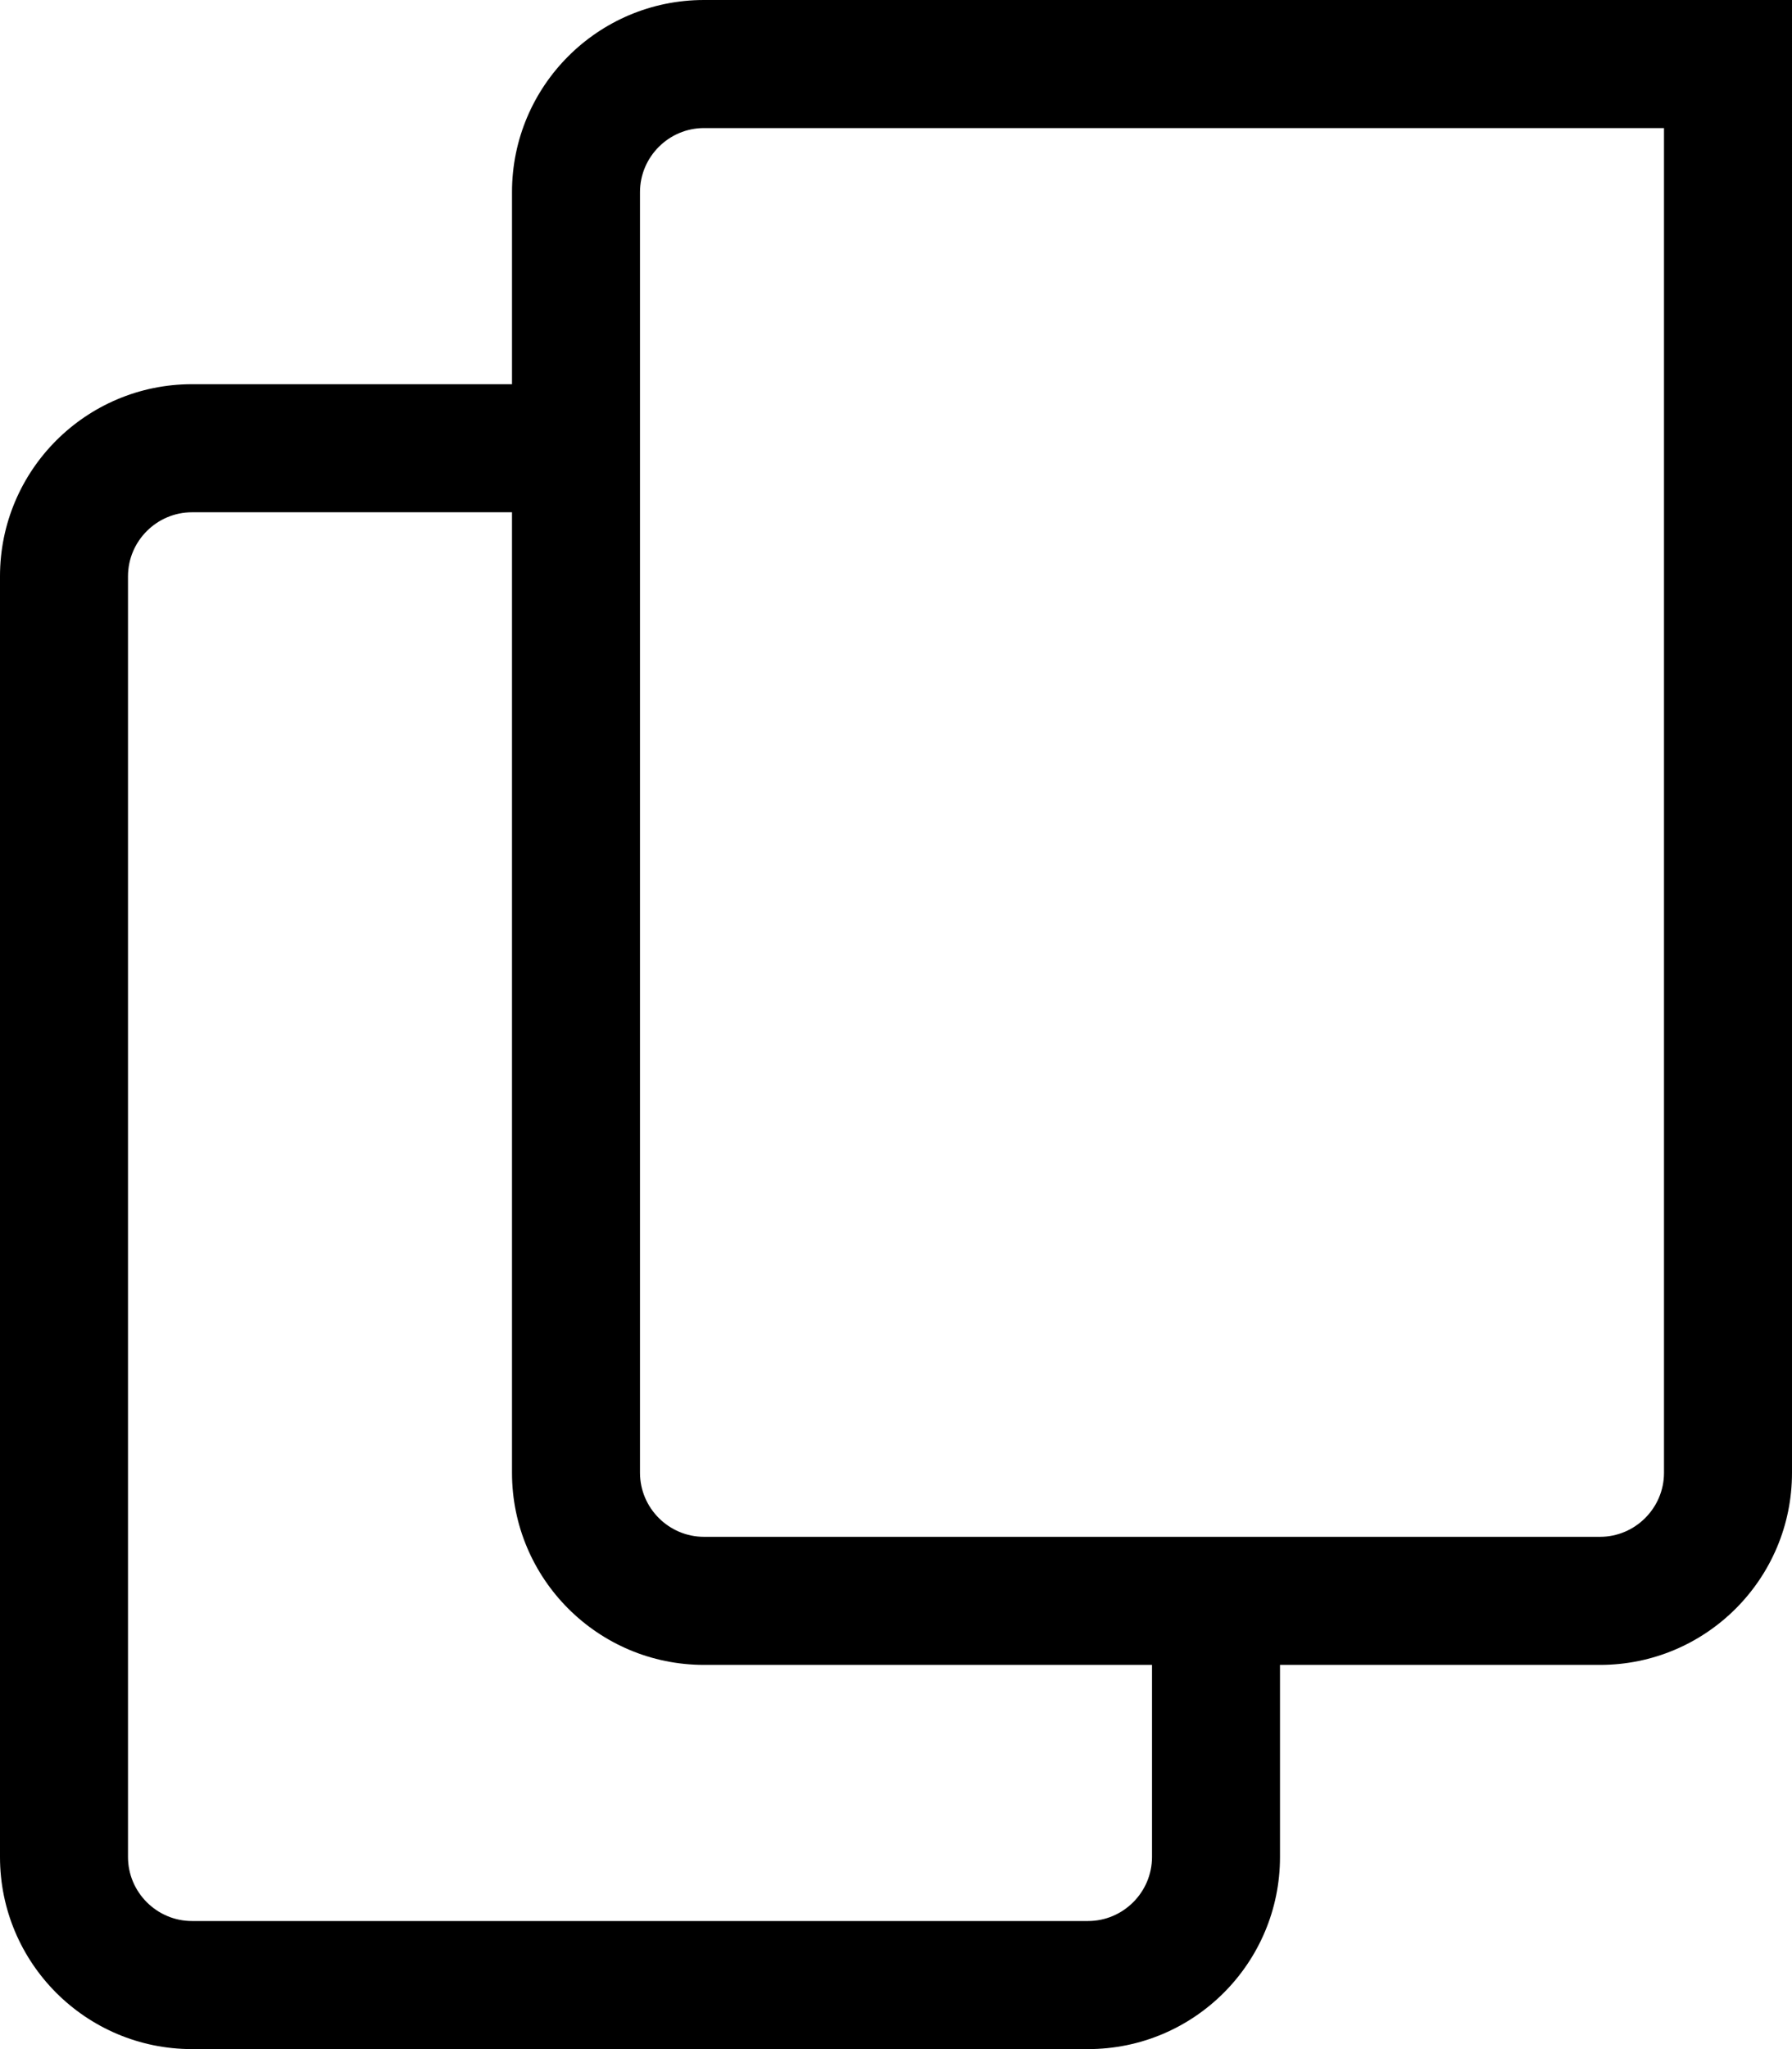 <svg xmlns="http://www.w3.org/2000/svg" viewBox="0 0 448 512"><path d="M448,0c0,0-87.2,0-99.9,0H176c-26.5,0-48,21.5-48,48v48H48c-26.5,0-48,21.5-48,48v320c0,26.5,21.5,48,48,48h224 c26.5,0,48-21.5,48-48v-48h80c26.5,0,48-21.5,48-48V0z M288,464c0,8.8-7.2,16-16,16H48c-8.8,0-16-7.2-16-16V144c0-8.8,7.2-16,16-16 h80v240c0,26.5,21.5,48,48,48h112V464z M416,368c0,8.8-7.2,16-16,16H176c-8.8,0-16-7.2-16-16V48c0-8.8,7.2-16,16-16h240V368z"/></svg>
